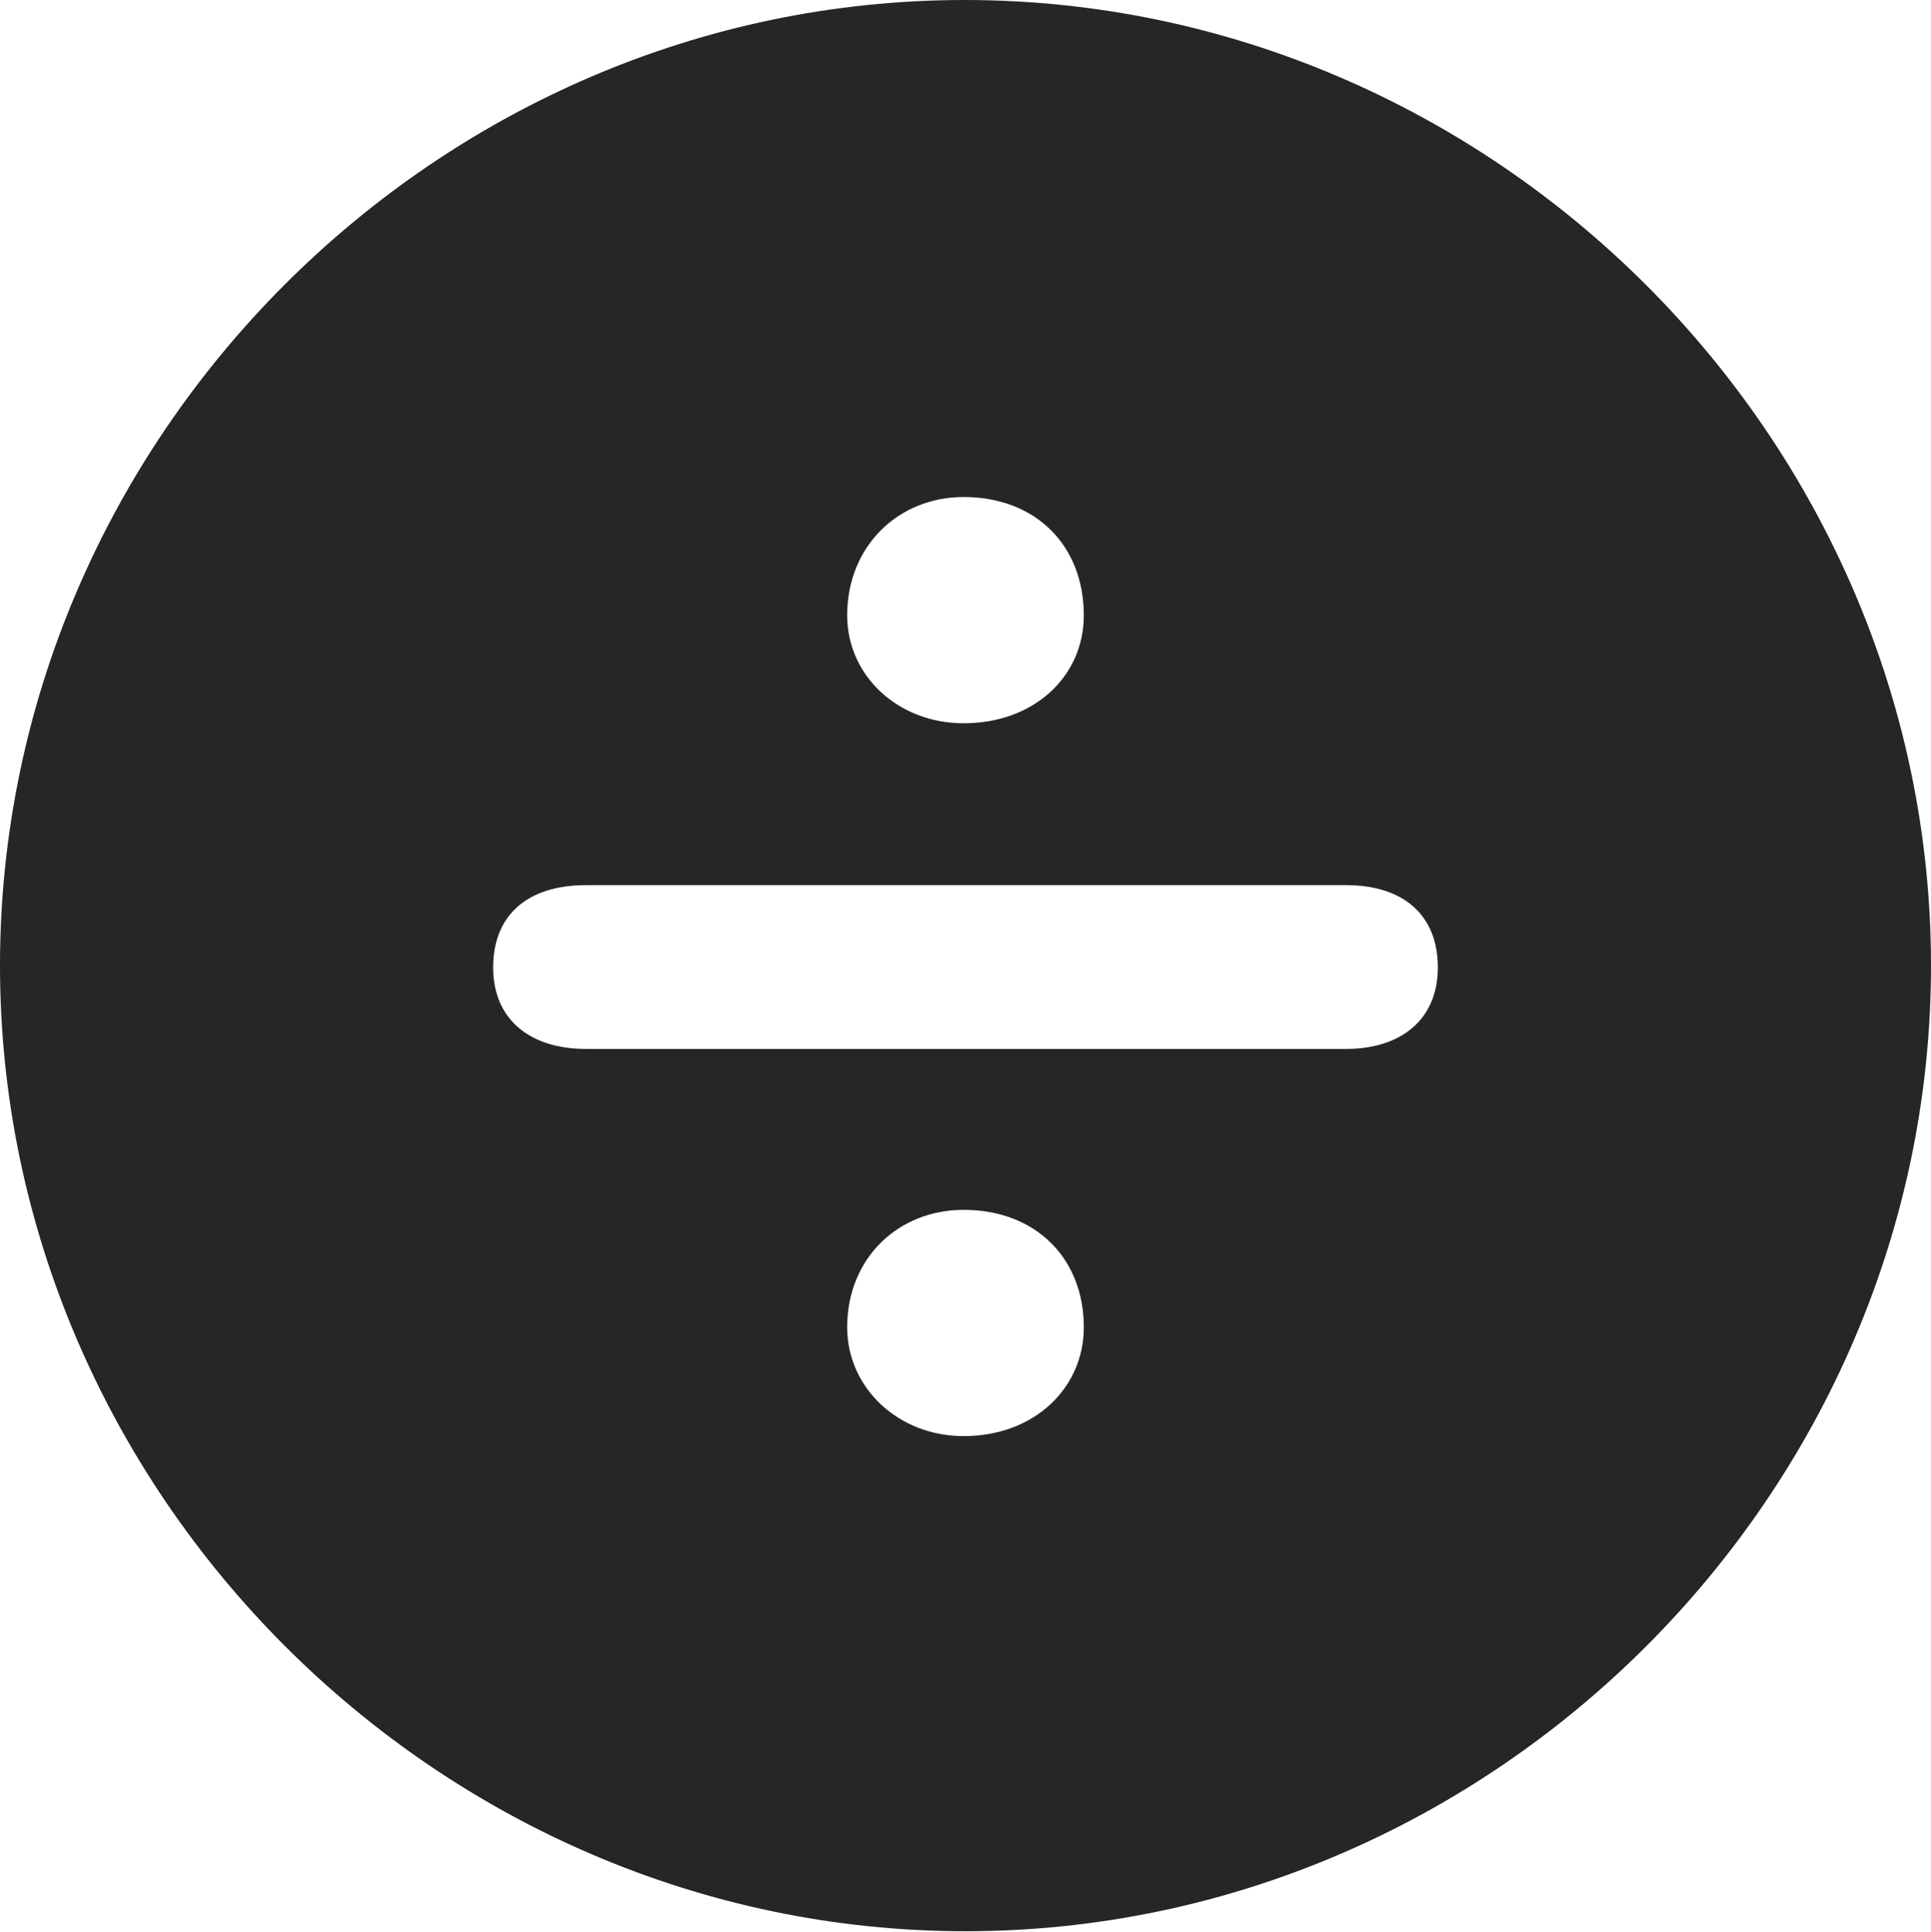 <?xml version="1.0" encoding="UTF-8"?>
<!--Generator: Apple Native CoreSVG 232.5-->
<!DOCTYPE svg
PUBLIC "-//W3C//DTD SVG 1.1//EN"
       "http://www.w3.org/Graphics/SVG/1.1/DTD/svg11.dtd">
<svg version="1.1" xmlns="http://www.w3.org/2000/svg" xmlns:xlink="http://www.w3.org/1999/xlink" width="99.609" height="99.658">
 <g>
  <rect height="99.658" opacity="0" width="99.609" x="0" y="0"/>
  <path d="M99.609 49.805C99.609 77.002 77.051 99.609 49.805 99.609C22.607 99.609 0 77.002 0 49.805C0 22.559 22.559 0 49.756 0C77.002 0 99.609 22.559 99.609 49.805ZM43.701 68.457C43.701 71.582 46.338 74.072 49.707 74.072C53.369 74.072 55.908 71.582 55.908 68.457C55.908 64.893 53.418 62.402 49.707 62.402C46.338 62.402 43.701 64.893 43.701 68.457ZM30.225 45.654C27.246 45.654 25.439 47.168 25.439 49.902C25.439 52.588 27.344 54.102 30.225 54.102L69.434 54.102C72.266 54.102 74.17 52.588 74.17 49.902C74.17 47.168 72.363 45.654 69.434 45.654ZM43.701 31.738C43.701 34.863 46.338 37.305 49.707 37.305C53.369 37.305 55.908 34.863 55.908 31.738C55.908 28.125 53.418 25.635 49.707 25.635C46.338 25.635 43.701 28.174 43.701 31.738Z" fill="#000000" fill-opacity="0.85"/>
 </g>
</svg>
